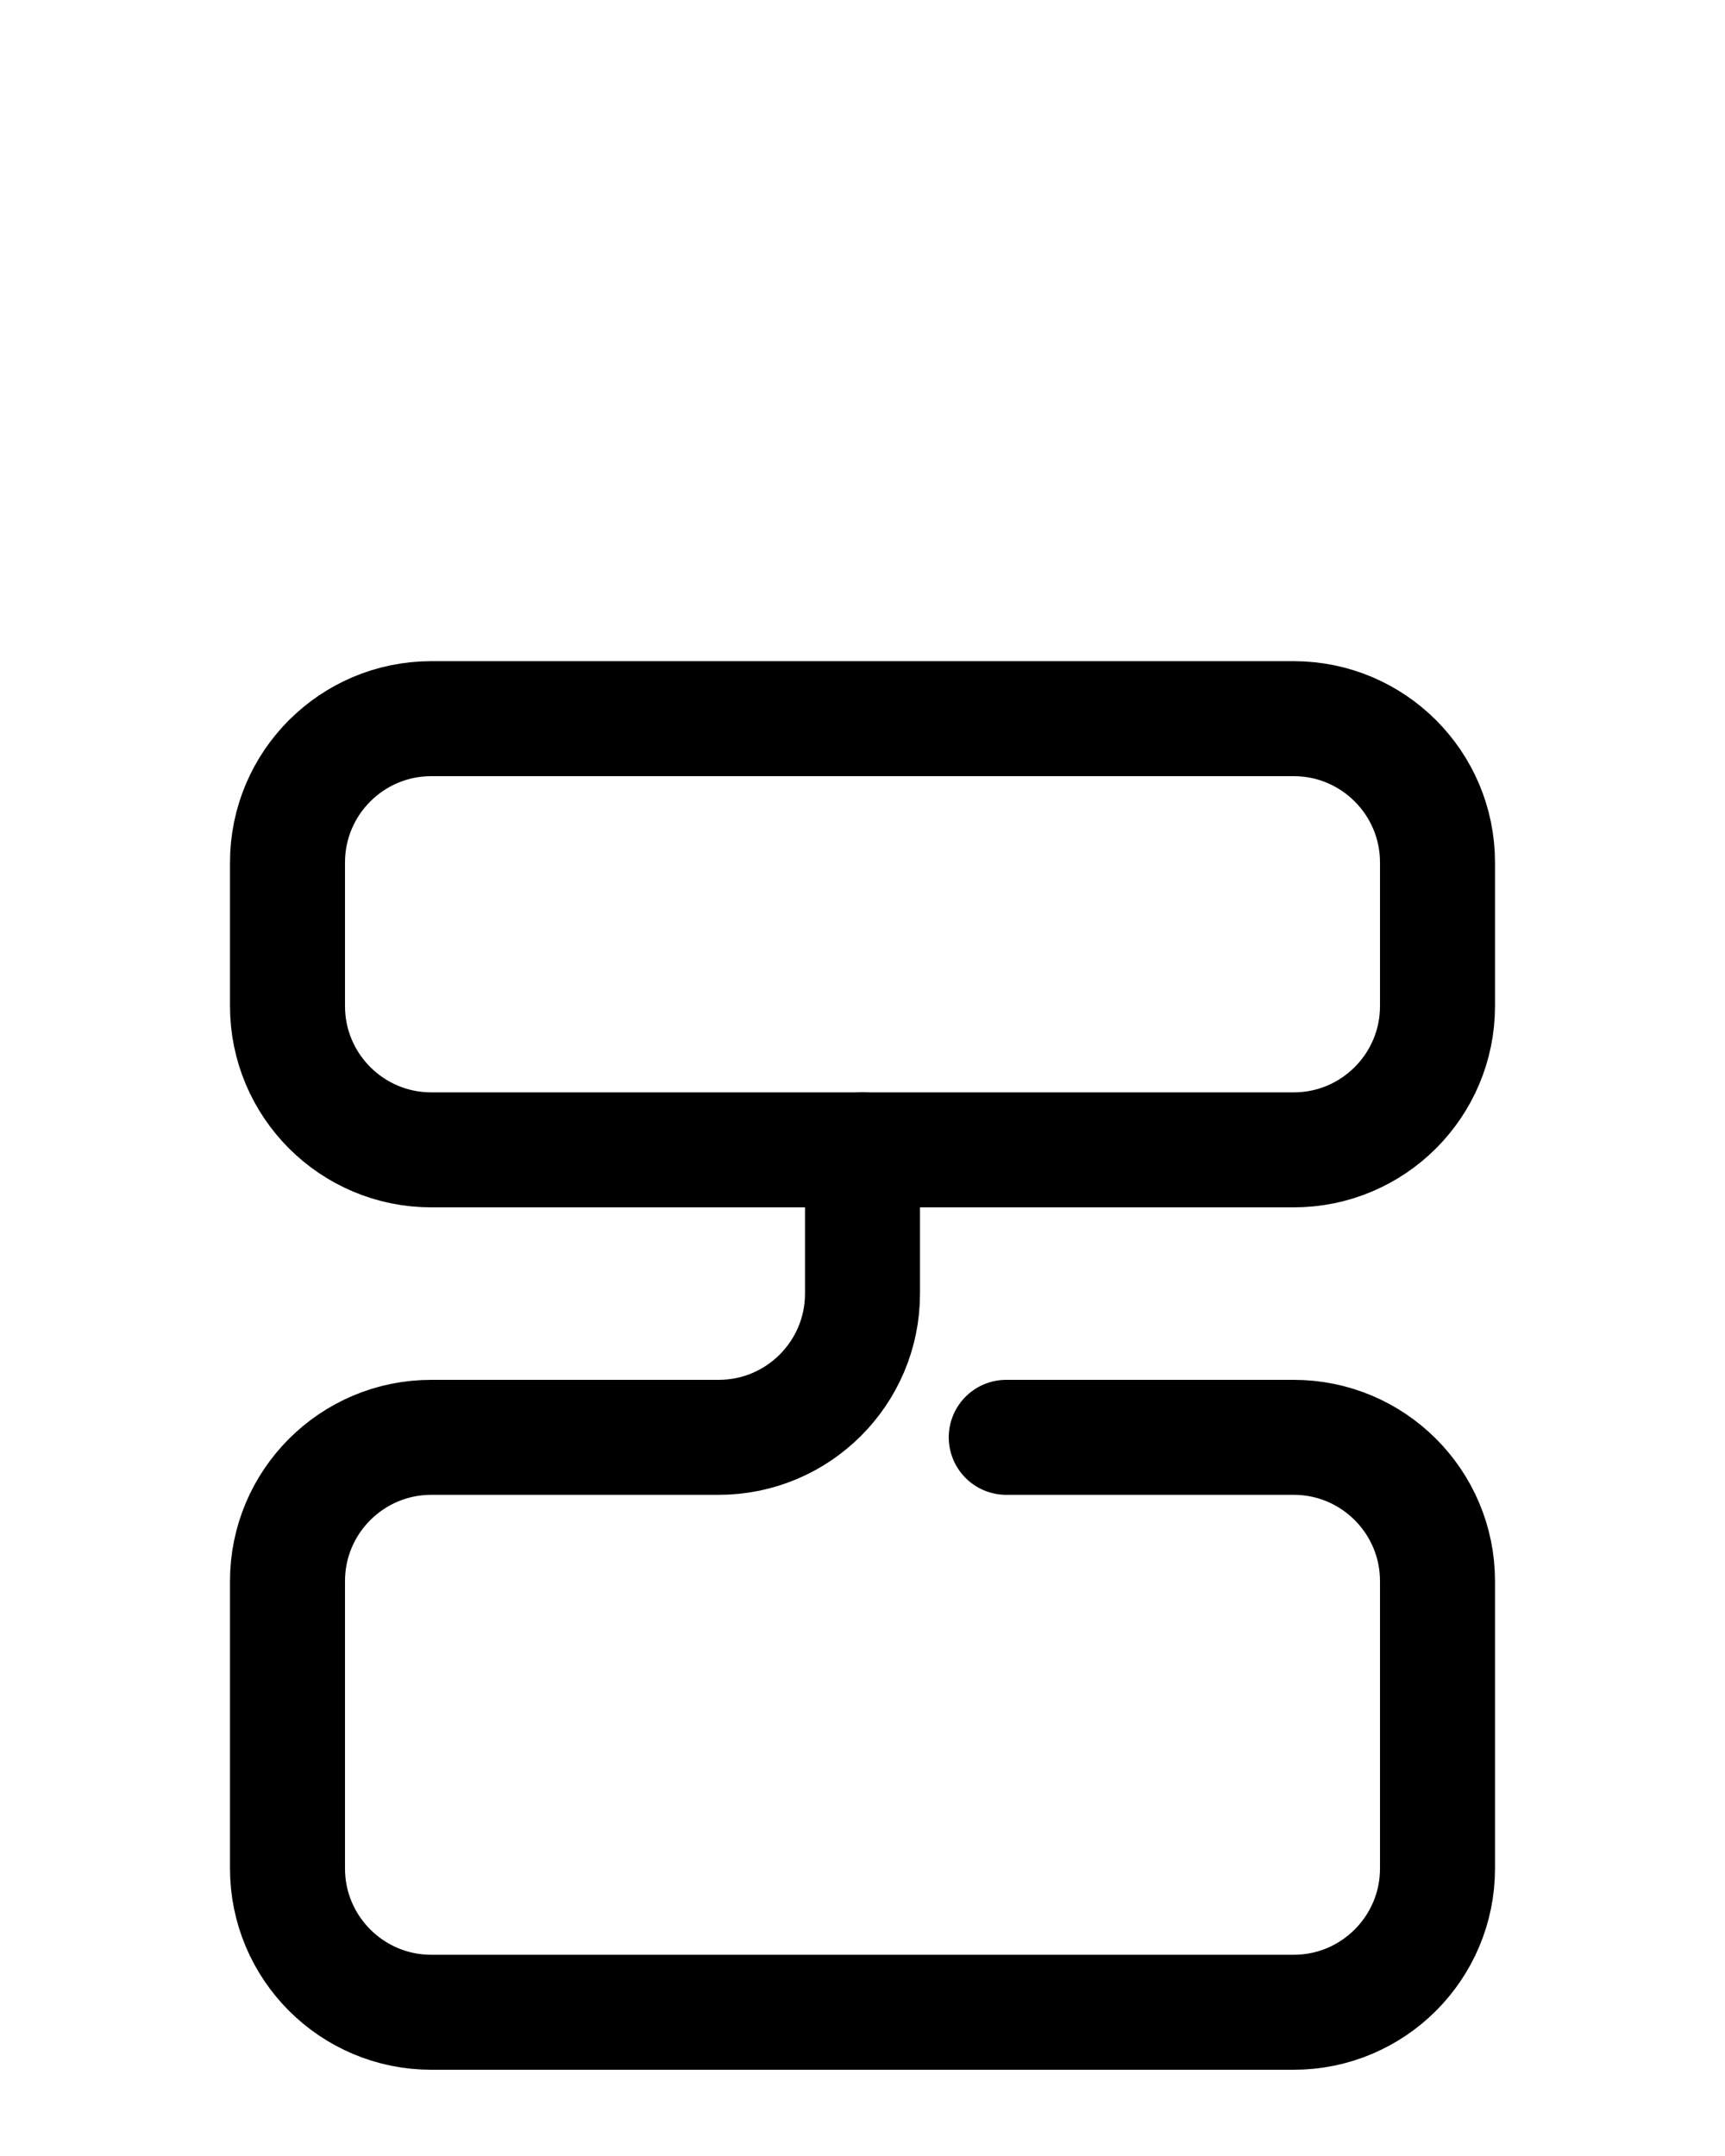 <?xml version="1.0" encoding="utf-8"?>
<!-- Generator: Adobe Illustrator 26.0.0, SVG Export Plug-In . SVG Version: 6.00 Build 0)  -->
<svg version="1.1" id="图层_1" xmlns="http://www.w3.org/2000/svg" xmlns:xlink="http://www.w3.org/1999/xlink" x="0px" y="0px"
	 viewBox="0 0 720 900" style="enable-background:new 0 0 720 900;" xml:space="preserve">
<style type="text/css">
	.st0{fill:none;stroke:#000000;stroke-width:48;stroke-linecap:round;stroke-linejoin:round;stroke-miterlimit:10;}
</style>
<path class="st0" d="M540,480H180c-33.1,0-60-26.9-60-60v-60c0-33.1,26.9-60,60-60h360c33.1,0,60,26.9,60,60v60
	C600,453.1,573.1,480,540,480z"/>
<path class="st0" d="M420,600h120c33.1,0,60,26.9,60,60v120c0,33.1-26.9,60-60,60H180c-33.1,0-60-26.9-60-60V660
	c0-33.1,26.9-60,60-60h120c33.1,0,60-26.9,60-60v-60"/>
</svg>
